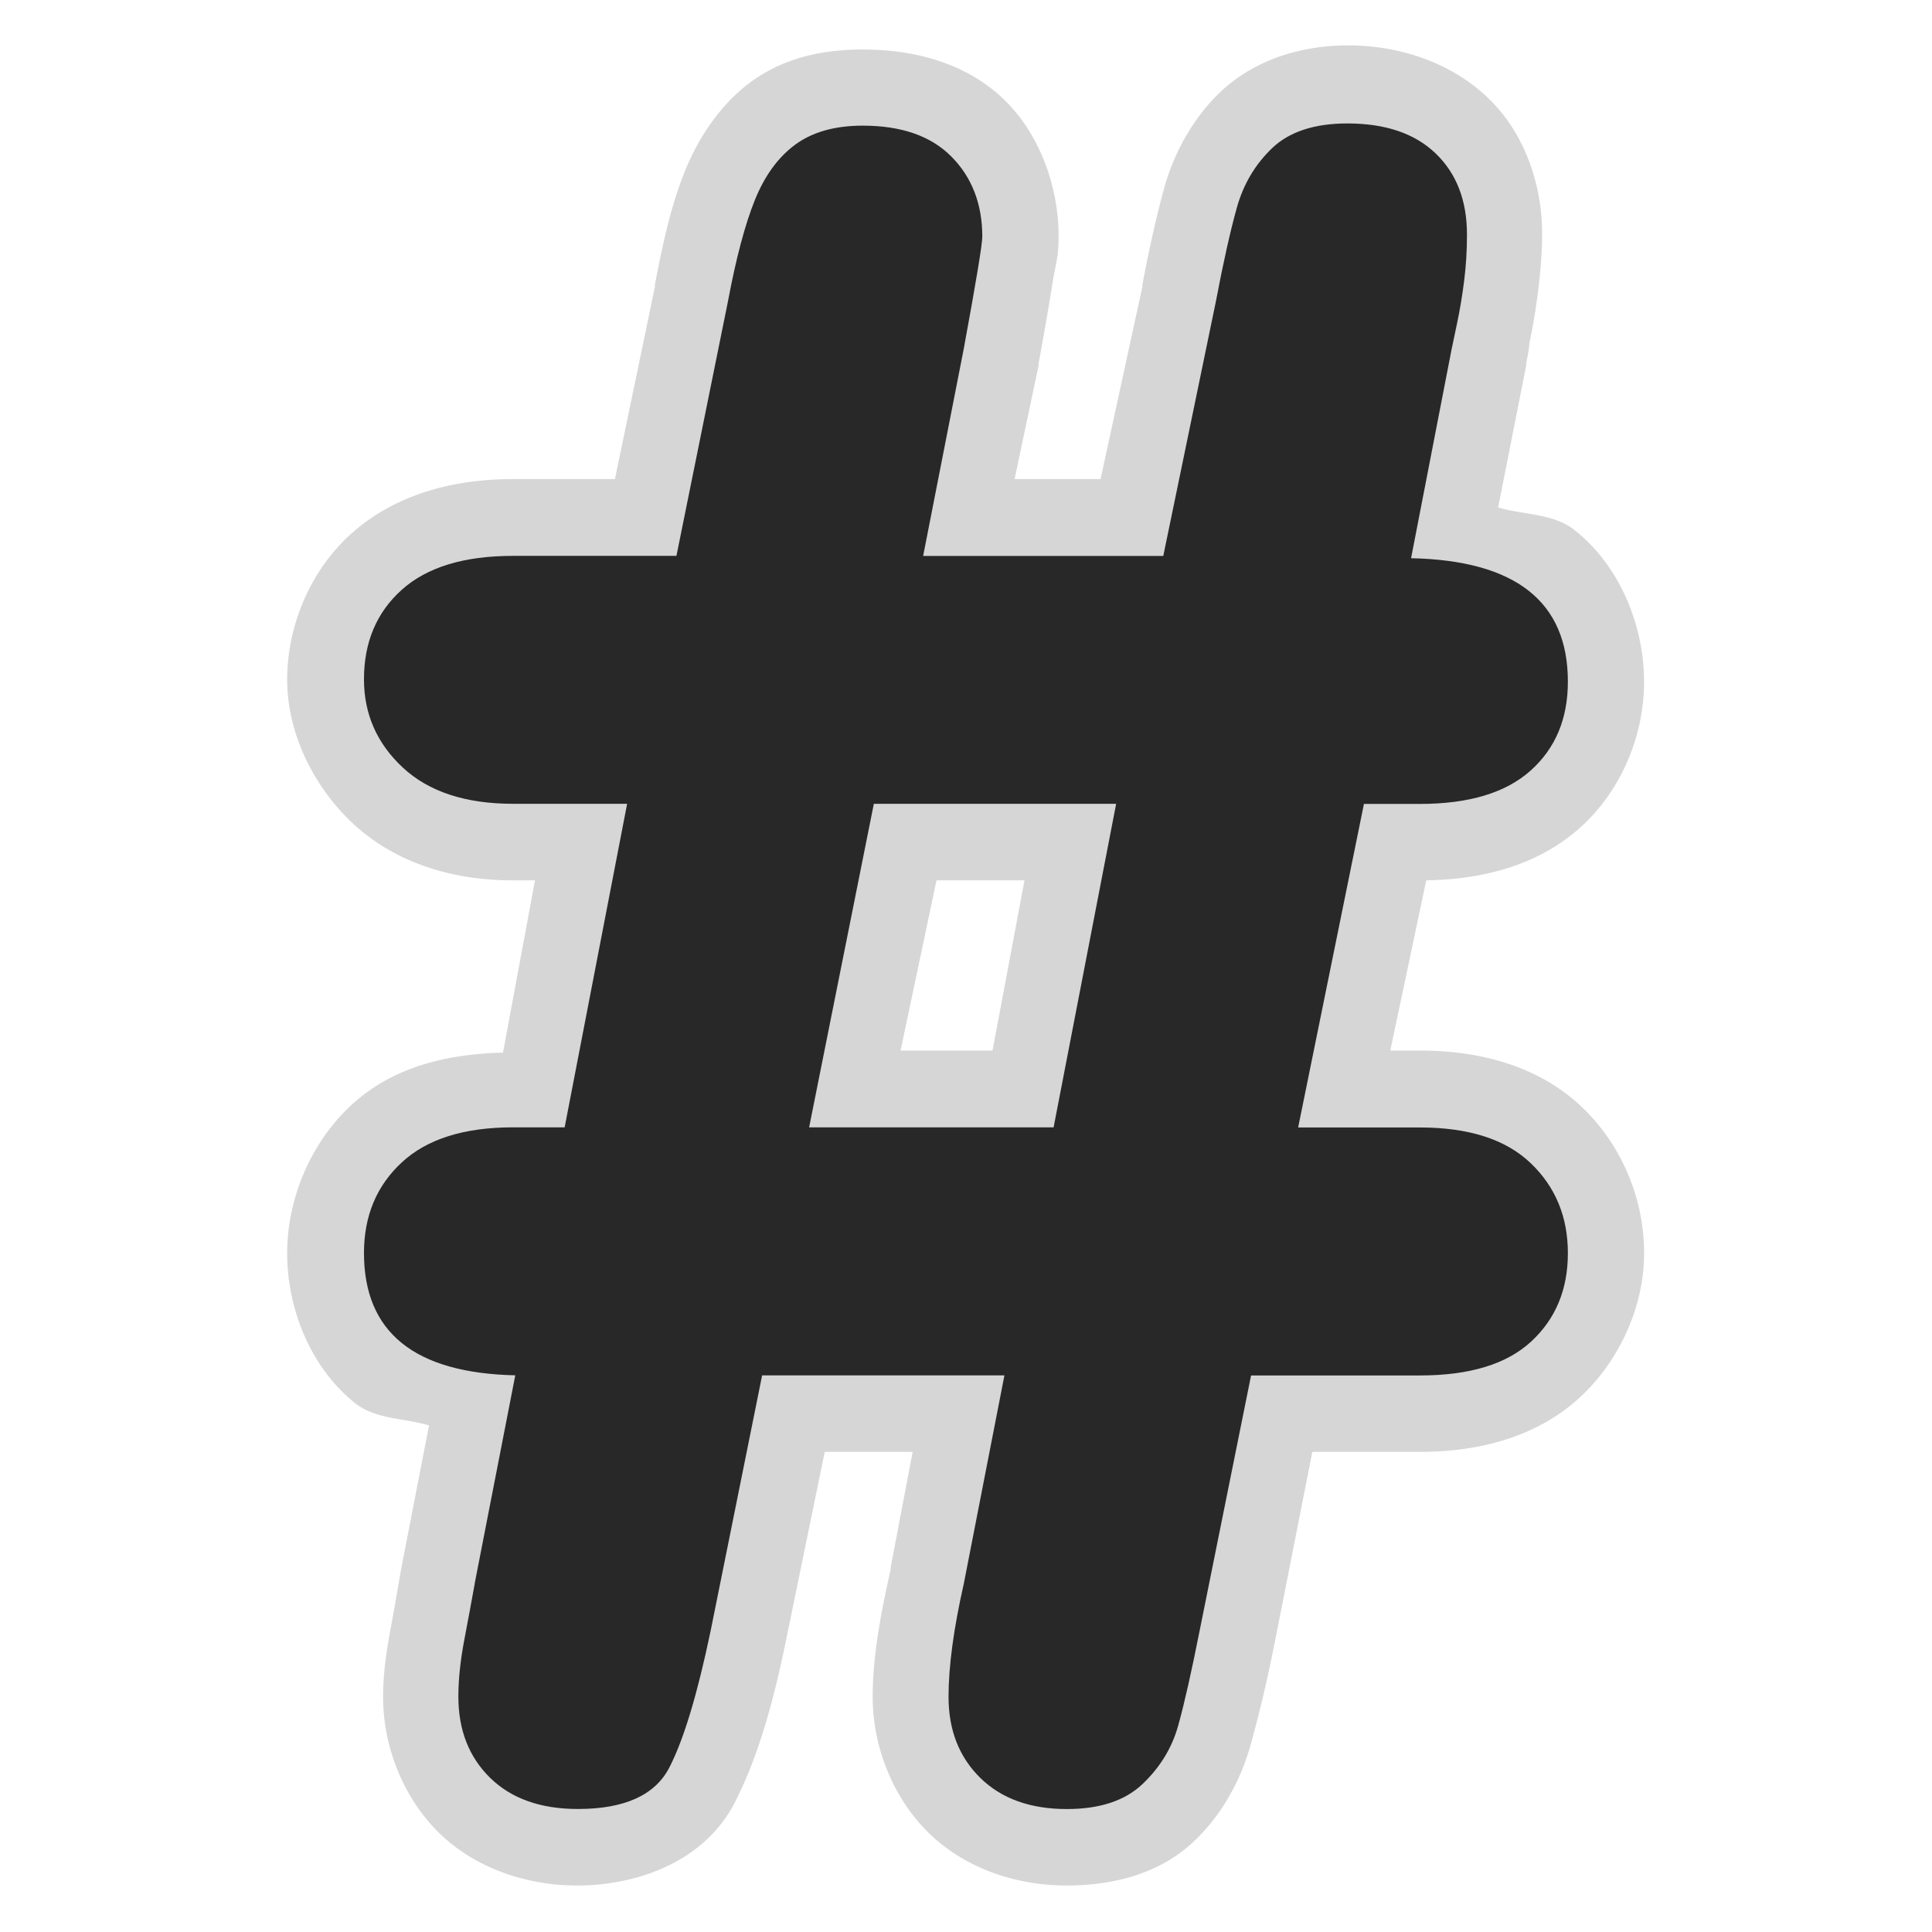 <?xml version="1.0" encoding="UTF-8" standalone="no"?>
<!-- Generator: Adobe Illustrator 14.0.0, SVG Export Plug-In  -->

<svg
   xmlns:dc="http://purl.org/dc/elements/1.1/"
   xmlns:cc="http://creativecommons.org/ns#"
   xmlns:rdf="http://www.w3.org/1999/02/22-rdf-syntax-ns#"
   xmlns:svg="http://www.w3.org/2000/svg"
   xmlns="http://www.w3.org/2000/svg"
   xmlns:xlink="http://www.w3.org/1999/xlink"
   xmlns:sodipodi="http://sodipodi.sourceforge.net/DTD/sodipodi-0.dtd"
   xmlns:inkscape="http://www.inkscape.org/namespaces/inkscape"
   version="1.1"
   x="0px"
   y="0px"
   width="30"
   height="30"
   viewBox="0 0 30 30"
   enable-background="new 0 0 67 57"
   xml:space="preserve"
   id="svg2"
   inkscape:version="0.48.2 r9819"
   sodipodi:docname="icon-channels.svg"
   style="display:inline"><sodipodi:namedview
   pagecolor="#ffffff"
   bordercolor="#666666"
   borderopacity="1"
   objecttolerance="10"
   gridtolerance="10"
   guidetolerance="10"
   inkscape:pageopacity="0"
   inkscape:pageshadow="2"
   inkscape:window-width="1366"
   inkscape:window-height="706"
   id="namedview23"
   showgrid="true"
   inkscape:zoom="16"
   inkscape:cx="11.482234"
   inkscape:cy="15.234375"
   inkscape:window-x="-8"
   inkscape:window-y="-8"
   inkscape:window-maximized="1"
   inkscape:current-layer="layer2"
   showguides="true"
   inkscape:guide-bbox="true"><inkscape:grid
     type="xygrid"
     id="grid3826"
     empspacing="5"
     visible="true"
     enabled="true"
     snapvisiblegridlinesonly="true" /></sodipodi:namedview>
<defs
   id="defs4"><linearGradient
   id="linearGradient4941"><stop
     style="stop-color:#000000;stop-opacity:1;"
     offset="0"
     id="stop4943" /><stop
     style="stop-color:#000000;stop-opacity:0;"
     offset="1"
     id="stop4945" /></linearGradient>
<linearGradient
   id="SVGID_1_-1"
   gradientUnits="userSpaceOnUse"
   x1="33.001"
   y1="43.276"
   x2="33.001"
   y2="14.725"><stop
     offset="0"
     style="stop-color:#D0CBC5"
     id="stop13-7" /><stop
     offset="0.497"
     style="stop-color:#FAFCEF"
     id="stop15-4" /><stop
     offset="0.829"
     style="stop-color:#FFFFFF"
     id="stop17-0" /></linearGradient><linearGradient
   id="SVGID_1_-17"
   gradientUnits="userSpaceOnUse"
   x1="170.981"
   y1="-248.711"
   x2="170.981"
   y2="-213.328"
   gradientTransform="matrix(1,0,0,-1,-137.48,-203.019)"><stop
     offset="0"
     style="stop-color:#D0CBC5"
     id="stop3038" /><stop
     offset="0.969"
     style="stop-color:#FAFCEF"
     id="stop3040" /><stop
     offset="0.969"
     style="stop-color:#FFFFFF"
     id="stop3042" /></linearGradient><linearGradient
   y2="-213.328"
   x2="170.981"
   y1="-248.711"
   x1="170.981"
   gradientTransform="matrix(1,0,0,-1,-137.48,-203.019)"
   gradientUnits="userSpaceOnUse"
   id="linearGradient3069-4"
   xlink:href="#SVGID_1_-17-0"
   inkscape:collect="always" /><linearGradient
   id="SVGID_1_-17-0"
   gradientUnits="userSpaceOnUse"
   x1="170.981"
   y1="-248.711"
   x2="170.981"
   y2="-213.328"
   gradientTransform="matrix(1,0,0,-1,-137.48,-203.019)"><stop
     offset="0"
     style="stop-color:#D0CBC5"
     id="stop3038-9" /><stop
     offset="0.503"
     style="stop-color:#FAFCEF"
     id="stop3040-4" /><stop
     offset="0.969"
     style="stop-color:#FFFFFF"
     id="stop3042-8" /></linearGradient><linearGradient
   inkscape:collect="always"
   xlink:href="#SVGID_1_-8"
   id="linearGradient5023"
   gradientUnits="userSpaceOnUse"
   x1="33.501"
   y1="51.5"
   x2="33.501"
   y2="5.501" /><linearGradient
   y2="5.501"
   x2="33.501"
   y1="51.5"
   x1="33.501"
   gradientUnits="userSpaceOnUse"
   id="SVGID_1_-8"><stop
     id="stop5000"
     style="stop-color:#D0CBC5"
     offset="0" /><stop
     id="stop5002"
     style="stop-color:#FAFCEF"
     offset="0.503" /><stop
     id="stop5004"
     style="stop-color:#FFFFFF"
     offset="0.969" /></linearGradient><linearGradient
   id="SVGID_1_-3"
   gradientUnits="userSpaceOnUse"
   x1="170.981"
   y1="-248.711"
   x2="170.981"
   y2="-213.328"
   gradientTransform="matrix(1,0,0,-1,-137.48,-203.019)"><stop
     offset="0"
     style="stop-color:#D0CBC5"
     id="stop5102" /><stop
     offset="0.503"
     style="stop-color:#FAFCEF"
     id="stop5104" /><stop
     offset="0.969"
     style="stop-color:#FFFFFF"
     id="stop5106" /></linearGradient><linearGradient
   inkscape:collect="always"
   xlink:href="#SVGID_1_-4"
   id="linearGradient5247"
   gradientUnits="userSpaceOnUse"
   x1="33.501"
   y1="51.5"
   x2="33.501"
   y2="5.501" /><linearGradient
   y2="5.501"
   x2="33.501"
   y1="51.5"
   x1="33.501"
   gradientUnits="userSpaceOnUse"
   id="SVGID_1_-4"><stop
     id="stop5224"
     style="stop-color:#D0CBC5"
     offset="0" /><stop
     id="stop5226"
     style="stop-color:#FAFCEF"
     offset="0.503" /><stop
     id="stop5228"
     style="stop-color:#FFFFFF"
     offset="0.969" /></linearGradient><linearGradient
   gradientTransform="translate(118,-54.5)"
   y2="5.501"
   x2="33.501"
   y1="51.5"
   x1="33.501"
   gradientUnits="userSpaceOnUse"
   id="linearGradient5269"
   xlink:href="#SVGID_1_-4"
   inkscape:collect="always" /><filter
   id="filter5326"
   inkscape:label="filter1"
   color-interpolation-filters="sRGB" /><linearGradient
   inkscape:collect="always"
   xlink:href="#SVGID_1_-4-4"
   id="linearGradient3878-2"
   gradientUnits="userSpaceOnUse"
   x1="33.501"
   y1="45.617"
   x2="33.501"
   y2="12.674" /><linearGradient
   y2="5.501"
   x2="33.501"
   y1="51.5"
   x1="33.501"
   gradientUnits="userSpaceOnUse"
   id="SVGID_1_-4-4"><stop
     id="stop5224-5"
     style="stop-color:#D0CBC5"
     offset="0" /><stop
     id="stop5226-5"
     style="stop-color:#FAFCEF"
     offset="0.503" /><stop
     id="stop5228-1"
     style="stop-color:#FFFFFF"
     offset="0.969" /></linearGradient></defs>
<g
   inkscape:groupmode="layer"
   id="layer5"
   inkscape:label="DO NOT EDIT - Bounding Box"
   style="display:inline"
   transform="translate(0,-27)"
   sodipodi:insensitive="true"><rect
     style="fill:#000000;fill-opacity:0;stroke:none;display:inline"
     id="rect3119"
     width="30"
     height="30"
     x="0"
     y="27" /></g><g
   inkscape:groupmode="layer"
   id="layer1"
   inkscape:label="CREATE YOUR LIGHT SHADOW HERE"
   style="display:inline;opacity:0.4"><g
     transform="matrix(0.993,0,0,1.007,0.518,-26.547)"
     style="font-size:35.113px;font-style:normal;font-variant:normal;font-weight:normal;font-stretch:normal;text-align:center;line-height:125%;letter-spacing:0px;word-spacing:0px;text-anchor:middle;fill:#000000;fill-opacity:1;stroke:none;display:inline;font-family:Arial Rounded MT Bold;-inkscape-font-specification:Arial Rounded MT Bold;opacity:0.4"
     id="text4350-4"><path
       sodipodi:type="inkscape:offset"
       inkscape:radius="1.1793181"
       inkscape:original="M 20.5625 28.25 C 20.04814 28.250025 19.643587 28.404818 19.375 28.65625 C 19.106383 28.907732 18.915355 29.196768 18.8125 29.5625 C 18.709617 29.92828 18.614285 30.405669 18.5 31 L 17.65625 34.9375 L 13.90625 34.9375 L 14.5625 31.75 C 14.756802 30.709904 14.843741 30.114323 14.84375 30 C 14.843741 29.49711 14.695027 29.101311 14.375 28.78125 C 14.054954 28.461238 13.574526 28.312525 12.96875 28.3125 C 12.534407 28.312525 12.174845 28.399467 11.90625 28.59375 C 11.637641 28.788083 11.435547 29.060338 11.28125 29.4375 C 11.126941 29.81471 11.000723 30.33709 10.875 31 L 10.0625 34.9375 L 7.5 34.9375 C 6.734196 34.937519 6.1443297 35.120157 5.75 35.46875 C 5.3556685 35.81738 5.1562497 36.272273 5.15625 36.84375 C 5.1562497 37.380971 5.3754886 37.816045 5.78125 38.1875 C 6.1870096 38.558987 6.7570557 38.750015 7.5 38.75 L 9.28125 38.75 L 8.3125 43.75 L 7.5 43.75 C 6.734196 43.75001 6.1443297 43.921219 5.75 44.28125 C 5.3556685 44.641301 5.1562497 45.116015 5.15625 45.6875 C 5.1562497 46.910505 5.953925 47.528217 7.53125 47.5625 L 6.90625 50.78125 C 6.8605285 51.03271 6.812862 51.330501 6.75 51.65625 C 6.687134 51.982004 6.6562482 52.268364 6.65625 52.53125 C 6.6562482 53.045595 6.8247815 53.461214 7.15625 53.78125 C 7.487714 54.101286 7.9170729 54.25 8.5 54.25 C 9.2315082 54.25 9.7146125 54.053621 9.9375 53.625 C 10.160377 53.19638 10.388006 52.471541 10.59375 51.5 L 11.40625 47.5625 L 15.1875 47.5625 L 14.5625 50.78125 C 14.402473 51.478475 14.31249 52.062626 14.3125 52.53125 C 14.31249 53.045595 14.481024 53.461214 14.8125 53.78125 C 15.143956 54.101286 15.584745 54.25 16.15625 54.25 C 16.670583 54.25 17.069421 54.132173 17.34375 53.875 C 17.618054 53.617828 17.80908 53.311647 17.90625 52.96875 C 18.003391 52.625855 18.124258 52.128645 18.25 51.5 L 19.03125 47.5625 L 21.6875 47.5625 C 22.464714 47.562506 23.02333 47.379868 23.40625 47.03125 C 23.789132 46.682646 23.999981 46.247572 24 45.6875 C 23.999981 45.127445 23.794847 44.647015 23.40625 44.28125 C 23.017616 43.915503 22.453284 43.75001 21.6875 43.75 L 19.78125 43.75 L 20.8125 38.75 L 21.6875 38.75 C 22.453284 38.750015 23.017616 38.592912 23.40625 38.25 C 23.794847 37.90712 23.999981 37.446511 24 36.875 C 23.999981 35.640591 23.165705 35.00306 21.53125 34.96875 L 22.1875 31.75 C 22.19891 31.692873 22.20426 31.555225 22.25 31.34375 C 22.295701 31.13232 22.34641 30.916121 22.375 30.6875 C 22.40355 30.458926 22.406233 30.208802 22.40625 29.96875 C 22.406233 29.443 22.263234 29.027382 21.9375 28.71875 C 21.611731 28.410169 21.156838 28.250025 20.5625 28.25 z M 13.15625 38.75 L 16.9375 38.75 L 15.96875 43.75 L 12.125 43.75 L 13.15625 38.75 z "
       id="path4403"
       d="m 20.562,27.062 c -0.751,3.6e-5 -1.476,0.229 -2,0.719 -0.394,0.369 -0.713,0.893 -0.875,1.469 -0.121,0.432 -0.232,0.917 -0.344,1.5 -0.002,0.012 0.002,0.02 0,0.031 L 16.688,33.75 l -1.344,0 0.375,-1.75 a 1.179,1.179 0 0 0 0,-0.031 c 0.099,-0.529 0.17,-0.941 0.219,-1.25 0.049,-0.309 0.094,-0.363 0.094,-0.719 -1.3e-5,-0.735 -0.278,-1.528 -0.812,-2.062 -0.608,-0.608 -1.451,-0.812 -2.25,-0.812 -0.592,3.4e-5 -1.212,0.111 -1.75,0.5 -0.465,0.336 -0.816,0.848 -1.031,1.375 -0.21,0.513 -0.339,1.072 -0.469,1.75 -0.002,0.011 0.002,0.02 0,0.031 L 9.094,33.75 7.5,33.75 c -0.953,2.4e-5 -1.853,0.244 -2.531,0.844 -0.628,0.555 -1,1.404 -1,2.25 -5e-7,0.858 0.443,1.68 1.031,2.219 0.663,0.607 1.555,0.875 2.5,0.875 l 0.344,0 -0.5,2.656 c -0.884,0.023 -1.725,0.219 -2.375,0.812 -0.629,0.575 -1,1.435 -1,2.281 -2e-7,0.868 0.373,1.771 1.062,2.312 0.322,0.253 0.77,0.228 1.156,0.344 L 5.75,50.562 c -0.049,0.271 -0.098,0.572 -0.156,0.875 -0.074,0.381 -0.125,0.738 -0.125,1.094 -2.7e-6,0.772 0.32,1.558 0.875,2.094 0.566,0.547 1.373,0.812 2.156,0.812 0.943,0 1.992,-0.365 2.469,-1.281 C 11.291,53.536 11.532,52.778 11.75,51.75 l 0.625,-3 1.375,0 -0.344,1.781 0,0.031 c -0.166,0.729 -0.281,1.359 -0.281,1.969 -1.5e-5,0.772 0.32,1.558 0.875,2.094 0.576,0.556 1.38,0.812 2.156,0.812 0.694,0 1.441,-0.163 2,-0.688 0.416,-0.39 0.717,-0.913 0.875,-1.469 0.109,-0.384 0.244,-0.909 0.375,-1.562 L 20,48.75 l 1.688,0 c 0.962,7e-6 1.847,-0.249 2.5,-0.844 0.585,-0.532 1,-1.363 1,-2.219 -2.9e-5,-0.848 -0.356,-1.673 -0.969,-2.25 -0.674,-0.635 -1.596,-0.875 -2.531,-0.875 l -0.469,0 0.562,-2.625 c 0.893,-0.013 1.75,-0.234 2.406,-0.812 0.627,-0.553 1,-1.396 1,-2.25 -1.4e-5,-0.883 -0.39,-1.802 -1.094,-2.344 -0.33,-0.254 -0.792,-0.227 -1.188,-0.344 L 23.344,32 a 1.179,1.179 0 0 0 0,-0.031 c 0.069,-0.344 0.035,-0.248 0.062,-0.375 0.043,-0.198 0.086,-0.442 0.125,-0.75 0.041,-0.325 0.062,-0.626 0.062,-0.875 C 23.594,29.229 23.334,28.429 22.75,27.875 22.174,27.33 21.369,27.063 20.562,27.062 z m -6.438,12.875 1.375,0 -0.5,2.625 -1.438,0 0.562,-2.625 z" /></g></g><g
   inkscape:groupmode="layer"
   id="layer4"
   inkscape:label="CREATE YOUR DARK SHADOW HERE"
   style="display:none"
   transform="translate(0,-27)"><g
     transform="matrix(0.993,0,0,1.007,0.518,-0.547)"
     style="font-size:35.113px;font-style:normal;font-variant:normal;font-weight:normal;font-stretch:normal;text-align:center;line-height:125%;letter-spacing:0px;word-spacing:0px;text-anchor:middle;opacity:0.8;fill:#000000;fill-opacity:1;stroke:none;display:inline;font-family:Arial Rounded MT Bold;-inkscape-font-specification:Arial Rounded MT Bold"
     id="text4350-1"><path
       d="M 6.902,50.776 7.536,47.57 C 5.959,47.535 5.17,46.907 5.17,45.684 5.17,45.112 5.367,44.646 5.762,44.286 6.156,43.926 6.736,43.746 7.502,43.746 l 0.806,0 0.977,-4.989 -1.783,0 C 6.759,38.757 6.184,38.571 5.779,38.2 5.373,37.828 5.17,37.374 5.17,36.837 c -3e-7,-0.571 0.197,-1.032 0.591,-1.38 0.394,-0.349 0.974,-0.523 1.74,-0.523 l 2.555,0 0.806,-3.926 c 0.126,-0.663 0.266,-1.183 0.42,-1.56 0.154,-0.377 0.366,-0.663 0.634,-0.857 0.269,-0.194 0.62,-0.291 1.054,-0.291 0.606,2.5e-5 1.069,0.16 1.389,0.48 0.32,0.32 0.48,0.732 0.48,1.234 -9e-6,0.114 -0.097,0.692 -0.291,1.732 l -0.634,3.189 3.755,0 0.823,-3.926 c 0.114,-0.594 0.223,-1.074 0.326,-1.44 0.103,-0.366 0.289,-0.674 0.557,-0.926 0.269,-0.251 0.66,-0.377 1.174,-0.377 0.594,2.5e-5 1.054,0.154 1.38,0.463 0.326,0.309 0.489,0.726 0.489,1.252 -1.7e-5,0.24 -0.014,0.474 -0.043,0.703 -0.029,0.229 -0.066,0.449 -0.111,0.66 -0.046,0.211 -0.074,0.346 -0.086,0.403 l -0.634,3.223 c 1.634,0.034 2.452,0.669 2.452,1.903 -1.9e-5,0.572 -0.194,1.029 -0.583,1.372 -0.389,0.343 -0.966,0.514 -1.732,0.514 l -0.874,0 -1.029,4.989 1.903,0 c 0.766,1e-5 1.343,0.183 1.732,0.549 0.389,0.366 0.583,0.829 0.583,1.389 -1.9e-5,0.56 -0.191,1.014 -0.574,1.363 -0.383,0.349 -0.963,0.523 -1.74,0.523 l -2.64,0 -0.806,3.943 c -0.126,0.629 -0.237,1.114 -0.334,1.457 -0.097,0.343 -0.283,0.643 -0.557,0.9 -0.274,0.257 -0.669,0.386 -1.183,0.386 -0.572,0 -1.023,-0.16 -1.354,-0.48 -0.331,-0.32 -0.497,-0.737 -0.497,-1.252 -10e-6,-0.469 0.08,-1.052 0.24,-1.749 l 0.634,-3.206 -3.789,0 -0.806,3.943 c -0.206,0.972 -0.42,1.672 -0.643,2.1 -0.223,0.429 -0.7,0.643 -1.432,0.643 -0.583,0 -1.04,-0.16 -1.372,-0.48 -0.331,-0.32 -0.497,-0.737 -0.497,-1.252 -1.8e-6,-0.263 0.031,-0.557 0.094,-0.883 0.063,-0.326 0.117,-0.614 0.163,-0.866 z m 10.03,-12.019 -3.789,0 -1.012,4.989 3.823,0 z"
       id="path4355-7"
       inkscape:connector-curvature="0" /></g></g>


<linearGradient
   id="SVGID_1_"
   gradientUnits="userSpaceOnUse"
   x1="33.001"
   y1="43.276"
   x2="33.001"
   y2="14.725">
	<stop
   offset="0"
   style="stop-color:#D0CBC5"
   id="stop13" />
	<stop
   offset="0.503"
   style="stop-color:#FAFCEF"
   id="stop15" />
	<stop
   offset="0.969"
   style="stop-color:#FFFFFF"
   id="stop17" />
</linearGradient>


<g
   inkscape:groupmode="layer"
   id="layer2"
   inkscape:label="PLACE YOUR GRAPHIC HERE"
   style="display:inline"
   transform="translate(0,-27)"><g
     transform="matrix(0.993,0,0,1.007,0.518,0.453)"
     style="font-size:35.113px;font-style:normal;font-variant:normal;font-weight:normal;font-stretch:normal;text-align:center;line-height:125%;letter-spacing:0px;word-spacing:0px;text-anchor:middle;fill:#282828;fill-opacity:1;stroke:none;font-family:Arial Rounded MT Bold;-inkscape-font-specification:Arial Rounded MT Bold"
     id="text4350"><path
       d="M 6.902,50.776 7.536,47.57 C 5.959,47.535 5.17,46.907 5.17,45.684 5.17,45.112 5.367,44.646 5.762,44.286 6.156,43.926 6.736,43.746 7.502,43.746 l 0.806,0 0.977,-4.989 -1.783,0 C 6.759,38.757 6.184,38.571 5.779,38.2 5.373,37.828 5.17,37.374 5.17,36.837 c -3e-7,-0.571 0.197,-1.032 0.591,-1.38 0.394,-0.349 0.974,-0.523 1.74,-0.523 l 2.555,0 0.806,-3.926 c 0.126,-0.663 0.266,-1.183 0.42,-1.56 0.154,-0.377 0.366,-0.663 0.634,-0.857 0.269,-0.194 0.62,-0.291 1.054,-0.291 0.606,2.5e-5 1.069,0.16 1.389,0.48 0.32,0.32 0.48,0.732 0.48,1.234 -9e-6,0.114 -0.097,0.692 -0.291,1.732 l -0.634,3.189 3.755,0 0.823,-3.926 c 0.114,-0.594 0.223,-1.074 0.326,-1.44 0.103,-0.366 0.289,-0.674 0.557,-0.926 0.269,-0.251 0.66,-0.377 1.174,-0.377 0.594,2.5e-5 1.054,0.154 1.38,0.463 0.326,0.309 0.489,0.726 0.489,1.252 -1.7e-5,0.24 -0.014,0.474 -0.043,0.703 -0.029,0.229 -0.066,0.449 -0.111,0.66 -0.046,0.211 -0.074,0.346 -0.086,0.403 l -0.634,3.223 c 1.634,0.034 2.452,0.669 2.452,1.903 -1.9e-5,0.572 -0.194,1.029 -0.583,1.372 -0.389,0.343 -0.966,0.514 -1.732,0.514 l -0.874,0 -1.029,4.989 1.903,0 c 0.766,1e-5 1.343,0.183 1.732,0.549 0.389,0.366 0.583,0.829 0.583,1.389 -1.9e-5,0.56 -0.191,1.014 -0.574,1.363 -0.383,0.349 -0.963,0.523 -1.74,0.523 l -2.64,0 -0.806,3.943 c -0.126,0.629 -0.237,1.114 -0.334,1.457 -0.097,0.343 -0.283,0.643 -0.557,0.9 -0.274,0.257 -0.669,0.386 -1.183,0.386 -0.572,0 -1.023,-0.16 -1.354,-0.48 -0.331,-0.32 -0.497,-0.737 -0.497,-1.252 -10e-6,-0.469 0.08,-1.052 0.24,-1.749 l 0.634,-3.206 -3.789,0 -0.806,3.943 c -0.206,0.972 -0.42,1.672 -0.643,2.1 -0.223,0.429 -0.7,0.643 -1.432,0.643 -0.583,0 -1.04,-0.16 -1.372,-0.48 -0.331,-0.32 -0.497,-0.737 -0.497,-1.252 -1.8e-6,-0.263 0.031,-0.557 0.094,-0.883 0.063,-0.326 0.117,-0.614 0.163,-0.866 z m 10.03,-12.019 -3.789,0 -1.012,4.989 3.823,0 z"
       id="path4355"
       inkscape:connector-curvature="0"
       style="fill:#282828;fill-opacity:1" /></g></g><rect
   style="fill:none;stroke:none"
   id="rect4949"
   width="16.263"
   height="0.177"
   x="130.284"
   y="5.958" /></svg>